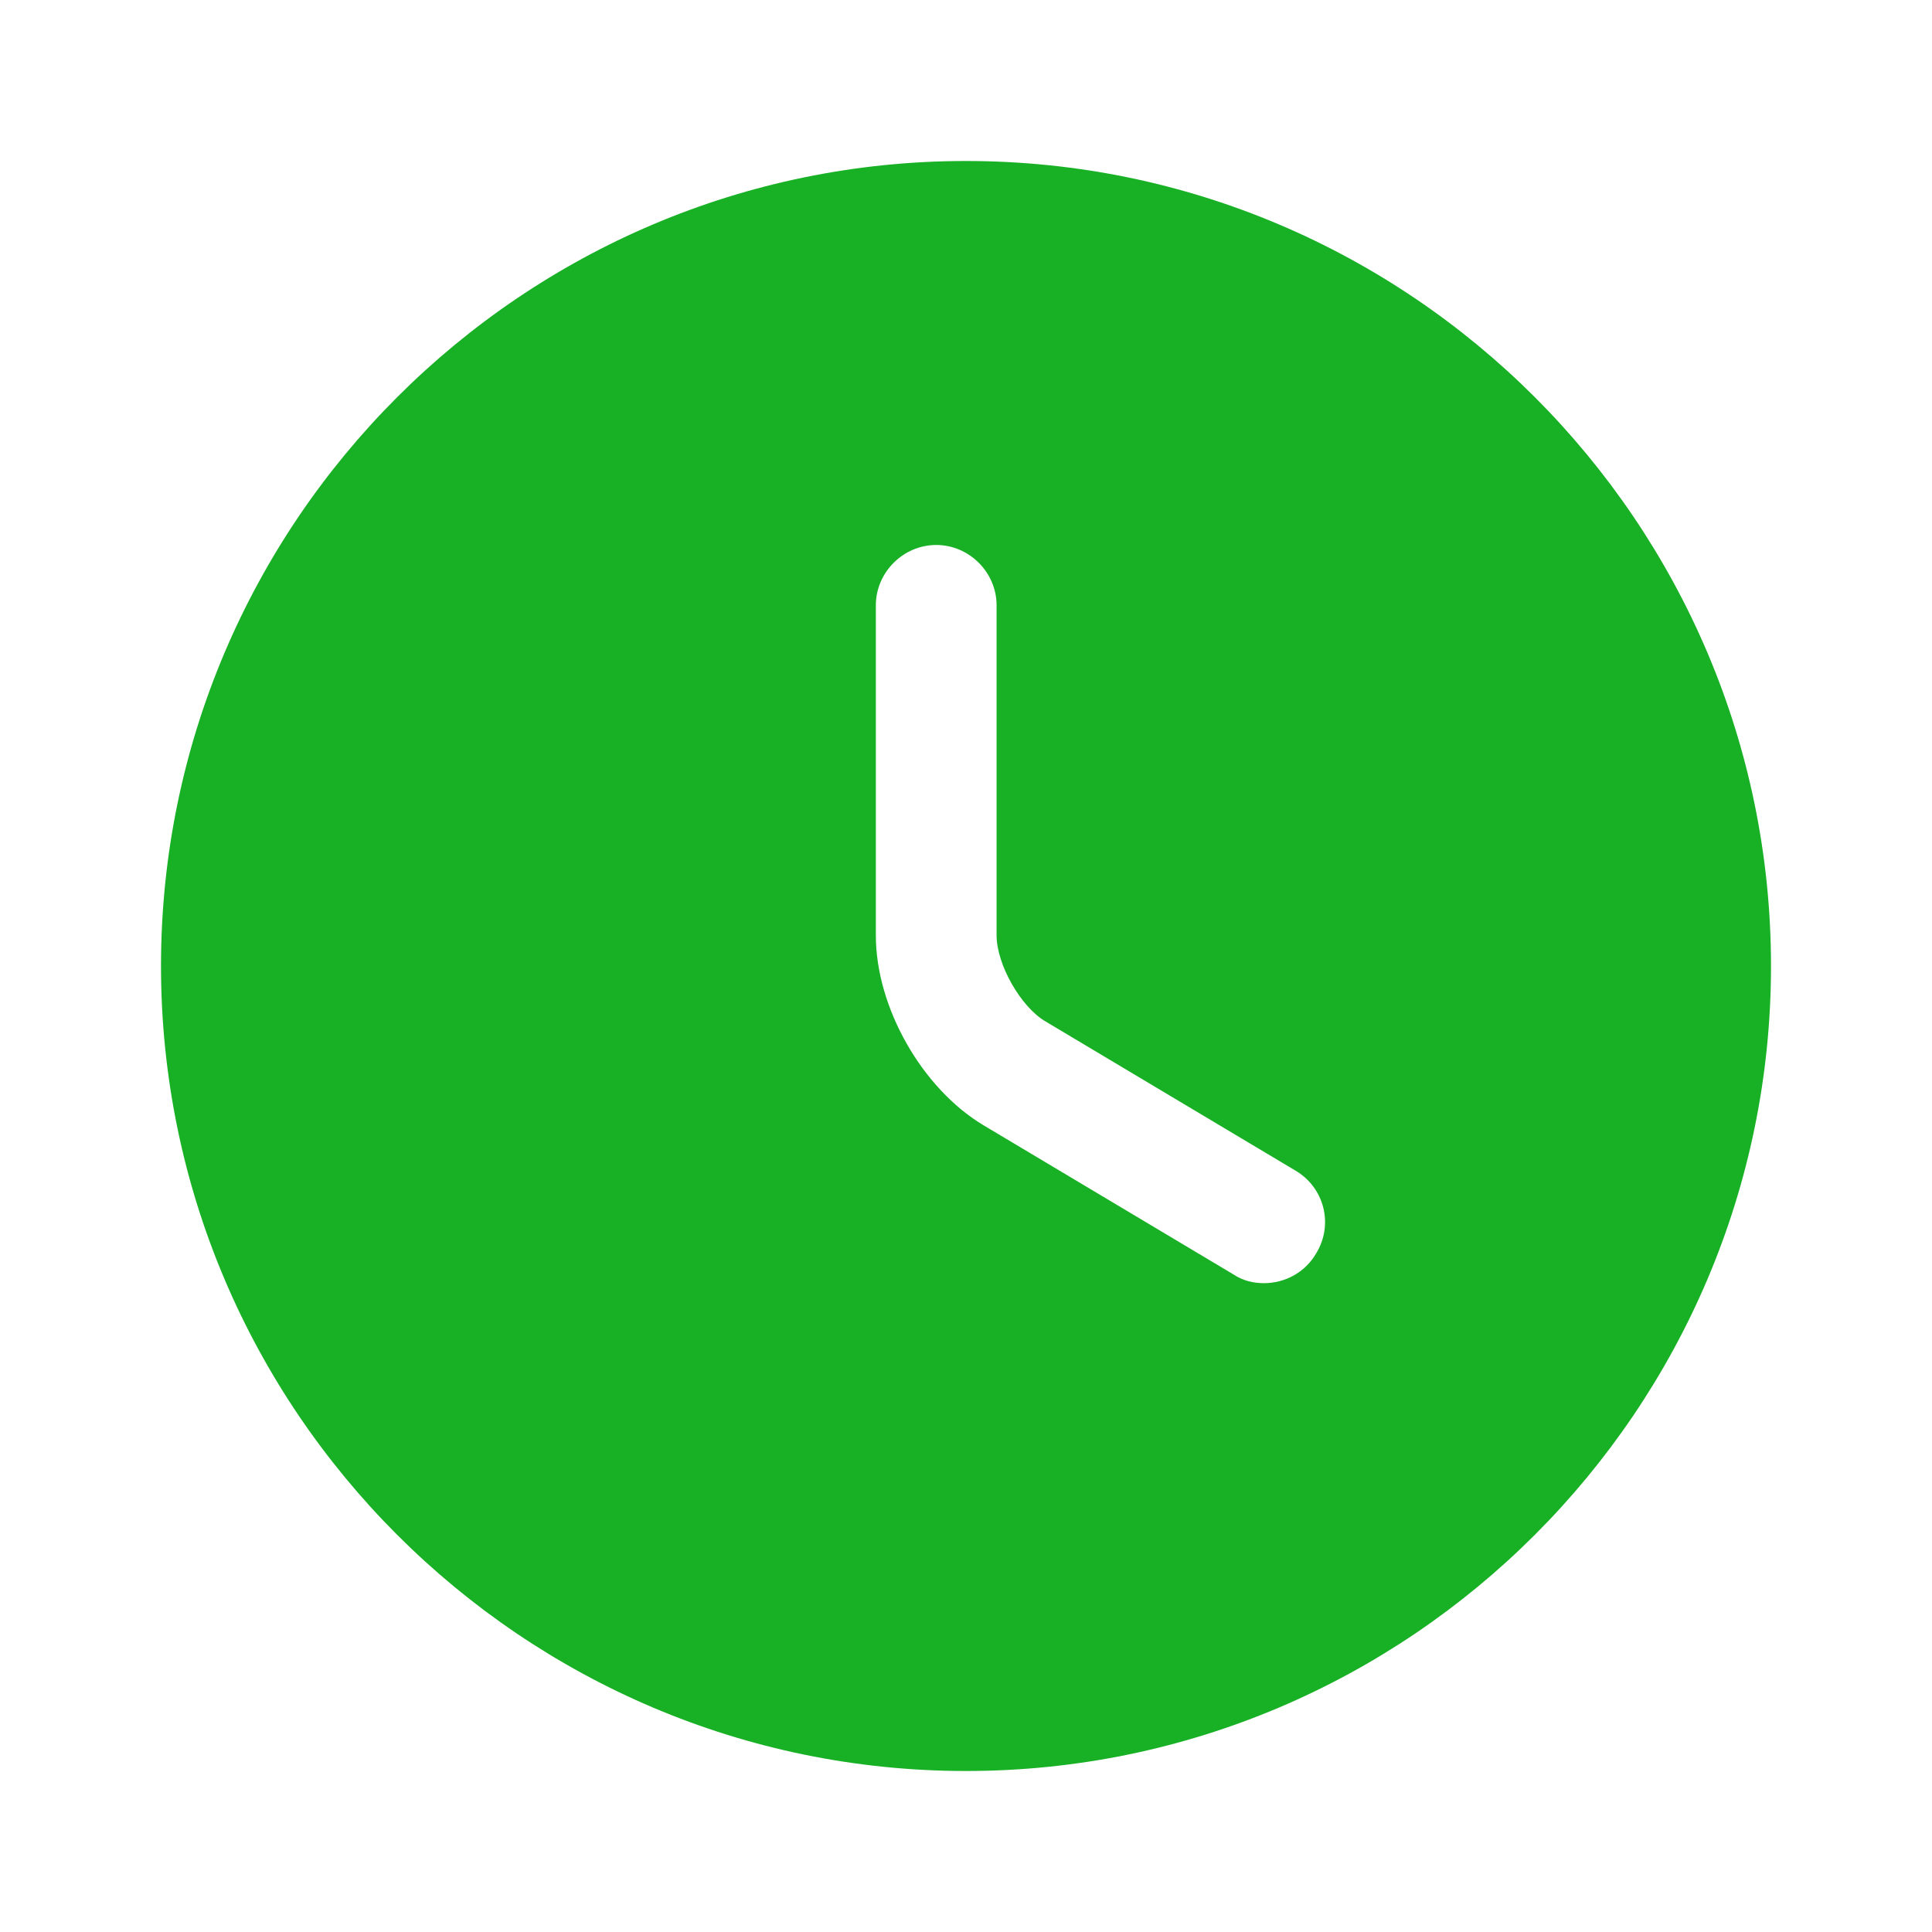 <svg width="36" height="36" viewBox="0 0 36 36" fill="none" xmlns="http://www.w3.org/2000/svg">
<path d="M18 3C9.735 3 3 9.735 3 18C3 26.265 9.735 33 18 33C26.265 33 33 26.265 33 18C33 9.735 26.265 3 18 3ZM24.525 23.355C24.315 23.715 23.94 23.91 23.55 23.91C23.355 23.91 23.16 23.865 22.98 23.745L18.33 20.97C17.175 20.28 16.32 18.765 16.32 17.43V11.28C16.32 10.665 16.83 10.155 17.445 10.155C18.06 10.155 18.57 10.665 18.57 11.28V17.43C18.57 17.97 19.02 18.765 19.485 19.035L24.135 21.81C24.675 22.125 24.855 22.815 24.525 23.355Z" fill="#18B025"/>
</svg>
